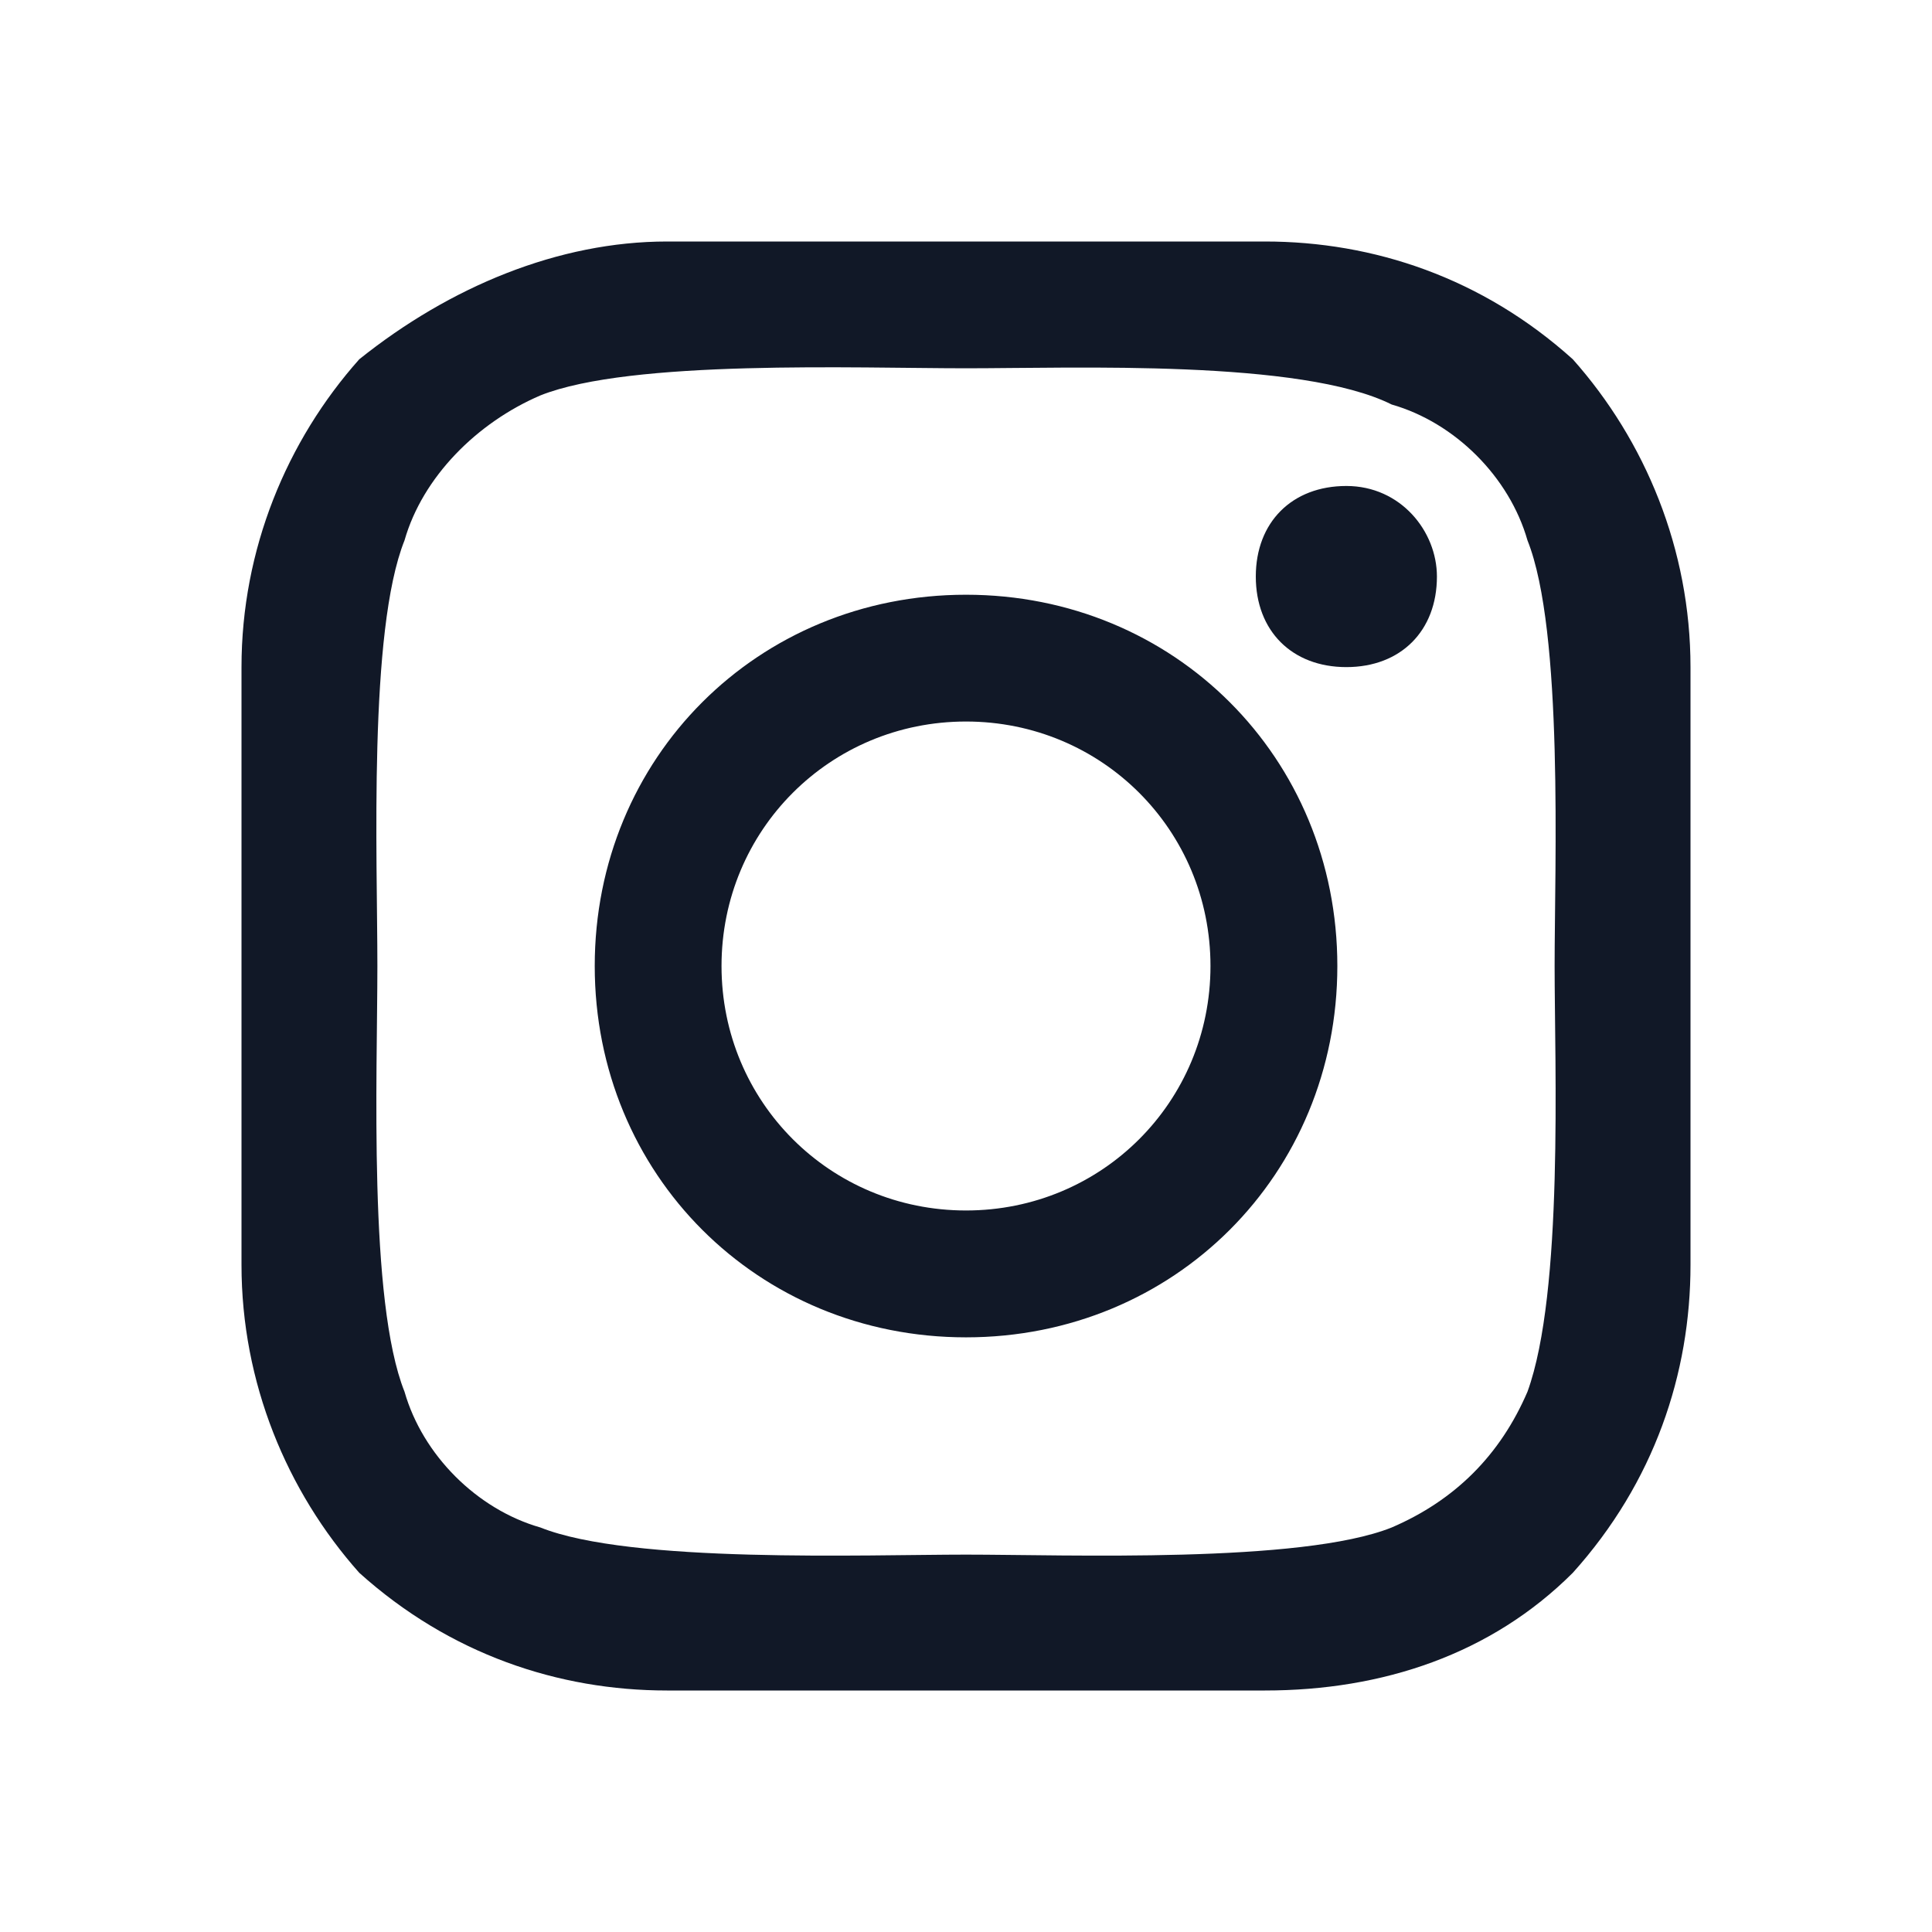 <svg width="24" height="24" viewBox="0 0 24 24" fill="none" xmlns="http://www.w3.org/2000/svg">
<path d="M15.037 12C15.037 10.312 13.688 8.963 12 8.963C10.312 8.963 8.963 10.312 8.963 12C8.963 13.688 10.312 15.037 12 15.037C13.688 15.037 15.037 13.688 15.037 12ZM16.613 12C16.613 14.588 14.588 16.613 12 16.613C9.412 16.613 7.388 14.588 7.388 12C7.388 9.412 9.412 7.388 12 7.388C14.588 7.388 16.613 9.412 16.613 12ZM17.85 7.162C17.85 7.838 17.4 8.287 16.725 8.287C16.05 8.287 15.6 7.838 15.6 7.162C15.6 6.487 16.05 6.037 16.725 6.037C17.4 6.037 17.85 6.6 17.85 7.162ZM12 4.575C10.65 4.575 7.838 4.463 6.713 4.912C5.925 5.25 5.25 5.925 5.025 6.713C4.575 7.838 4.688 10.65 4.688 12C4.688 13.35 4.575 16.163 5.025 17.288C5.25 18.075 5.925 18.75 6.713 18.975C7.838 19.425 10.762 19.312 12 19.312C13.238 19.312 16.163 19.425 17.288 18.975C18.075 18.637 18.637 18.075 18.975 17.288C19.425 16.05 19.312 13.238 19.312 12C19.312 10.762 19.425 7.838 18.975 6.713C18.75 5.925 18.075 5.25 17.288 5.025C16.163 4.463 13.35 4.575 12 4.575ZM21 12V15.713C21 17.062 20.55 18.413 19.538 19.538C18.525 20.55 17.175 21 15.713 21H8.287C6.938 21 5.588 20.55 4.463 19.538C3.562 18.525 3 17.175 3 15.713V12V8.287C3 6.825 3.562 5.475 4.463 4.463C5.588 3.562 6.938 3 8.287 3H15.713C17.062 3 18.413 3.45 19.538 4.463C20.438 5.475 21 6.825 21 8.287V12Z" fill="#111827"/>
</svg>
